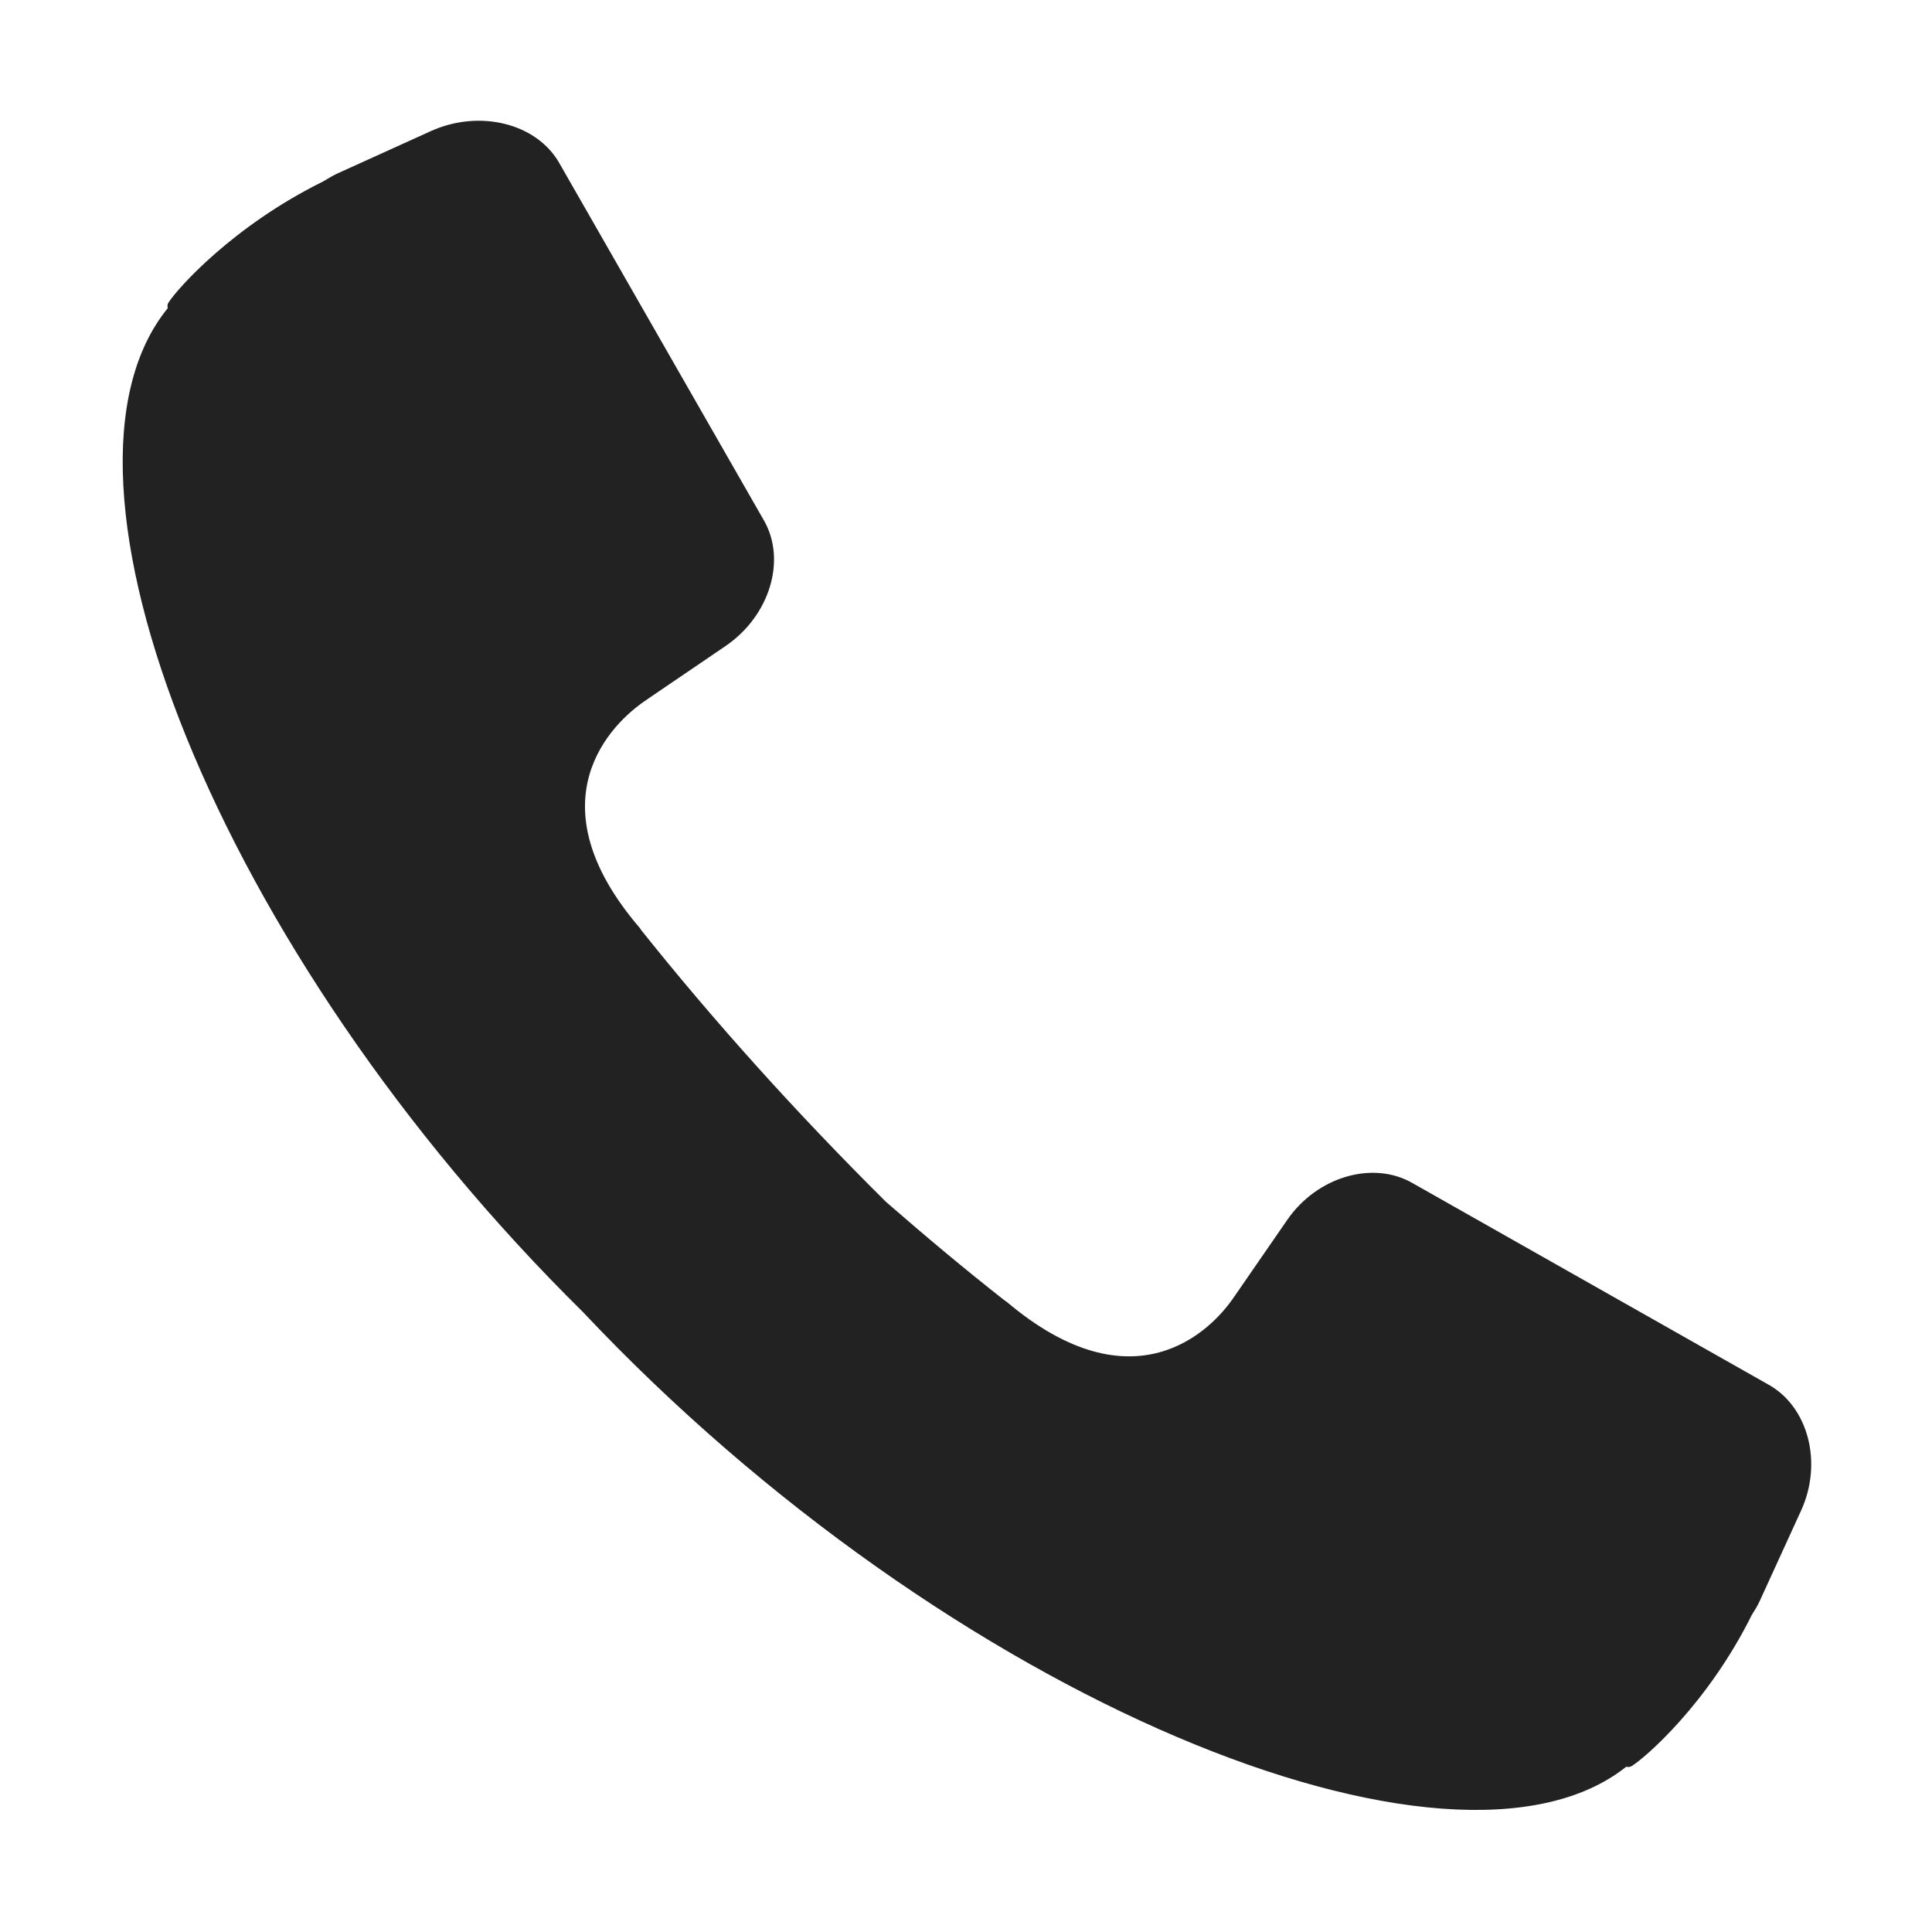           <svg id="svg-source" version="1.1" 
            xmlns="http://www.w3.org/2000/svg" 
            height="32" width="32" viewBox="0 0 32 32"
            xmlns:xlink="http://www.w3.org/1999/xlink">
            <g id="handset" data-iconmelon="Icon Set:074ced5cb758ad4b8420c84206d80a33">
              <path d="M29.299,22.938l-5.91-3.346c-0.653-0.371-1.573-0.104-2.068,0.613l-0.871,1.262
        c0,0.002-0.001,0.002-0.002,0.002c-0.389,0.588-1.68,1.861-3.771,0.096c-0.014-0.012-0.025-0.016-0.039-0.027
        c-0.653-0.512-1.309-1.061-1.965-1.633c-1.493-1.482-2.854-2.998-4.049-4.495c-0.011-0.013-0.014-0.023-0.024-0.036
        c-1.796-2.092-0.484-3.395,0.117-3.788c0.002-0.001,0.002-0.003,0.004-0.004l1.294-0.88c0.737-0.501,1.014-1.427,0.638-2.082
        L9.262,2.698C8.888,2.044,7.945,1.805,7.133,2.173L5.596,2.87C5.51,2.909,5.433,2.957,5.355,3.004
        C3.849,3.747,2.931,4.789,2.79,5.013C2.772,5.04,2.771,5.07,2.778,5.105C0.511,7.892,3.584,15.743,9.656,21.732
        c6.064,6.438,14.408,9.818,17.279,7.531c0.035,0.008,0.064,0.006,0.092-0.012c0.223-0.137,1.257-1.031,1.988-2.502
        c0.047-0.074,0.093-0.148,0.131-0.23l0.686-1.5C30.193,24.229,29.951,23.307,29.299,22.938z" fill="#222"></path>
            </g></svg>
